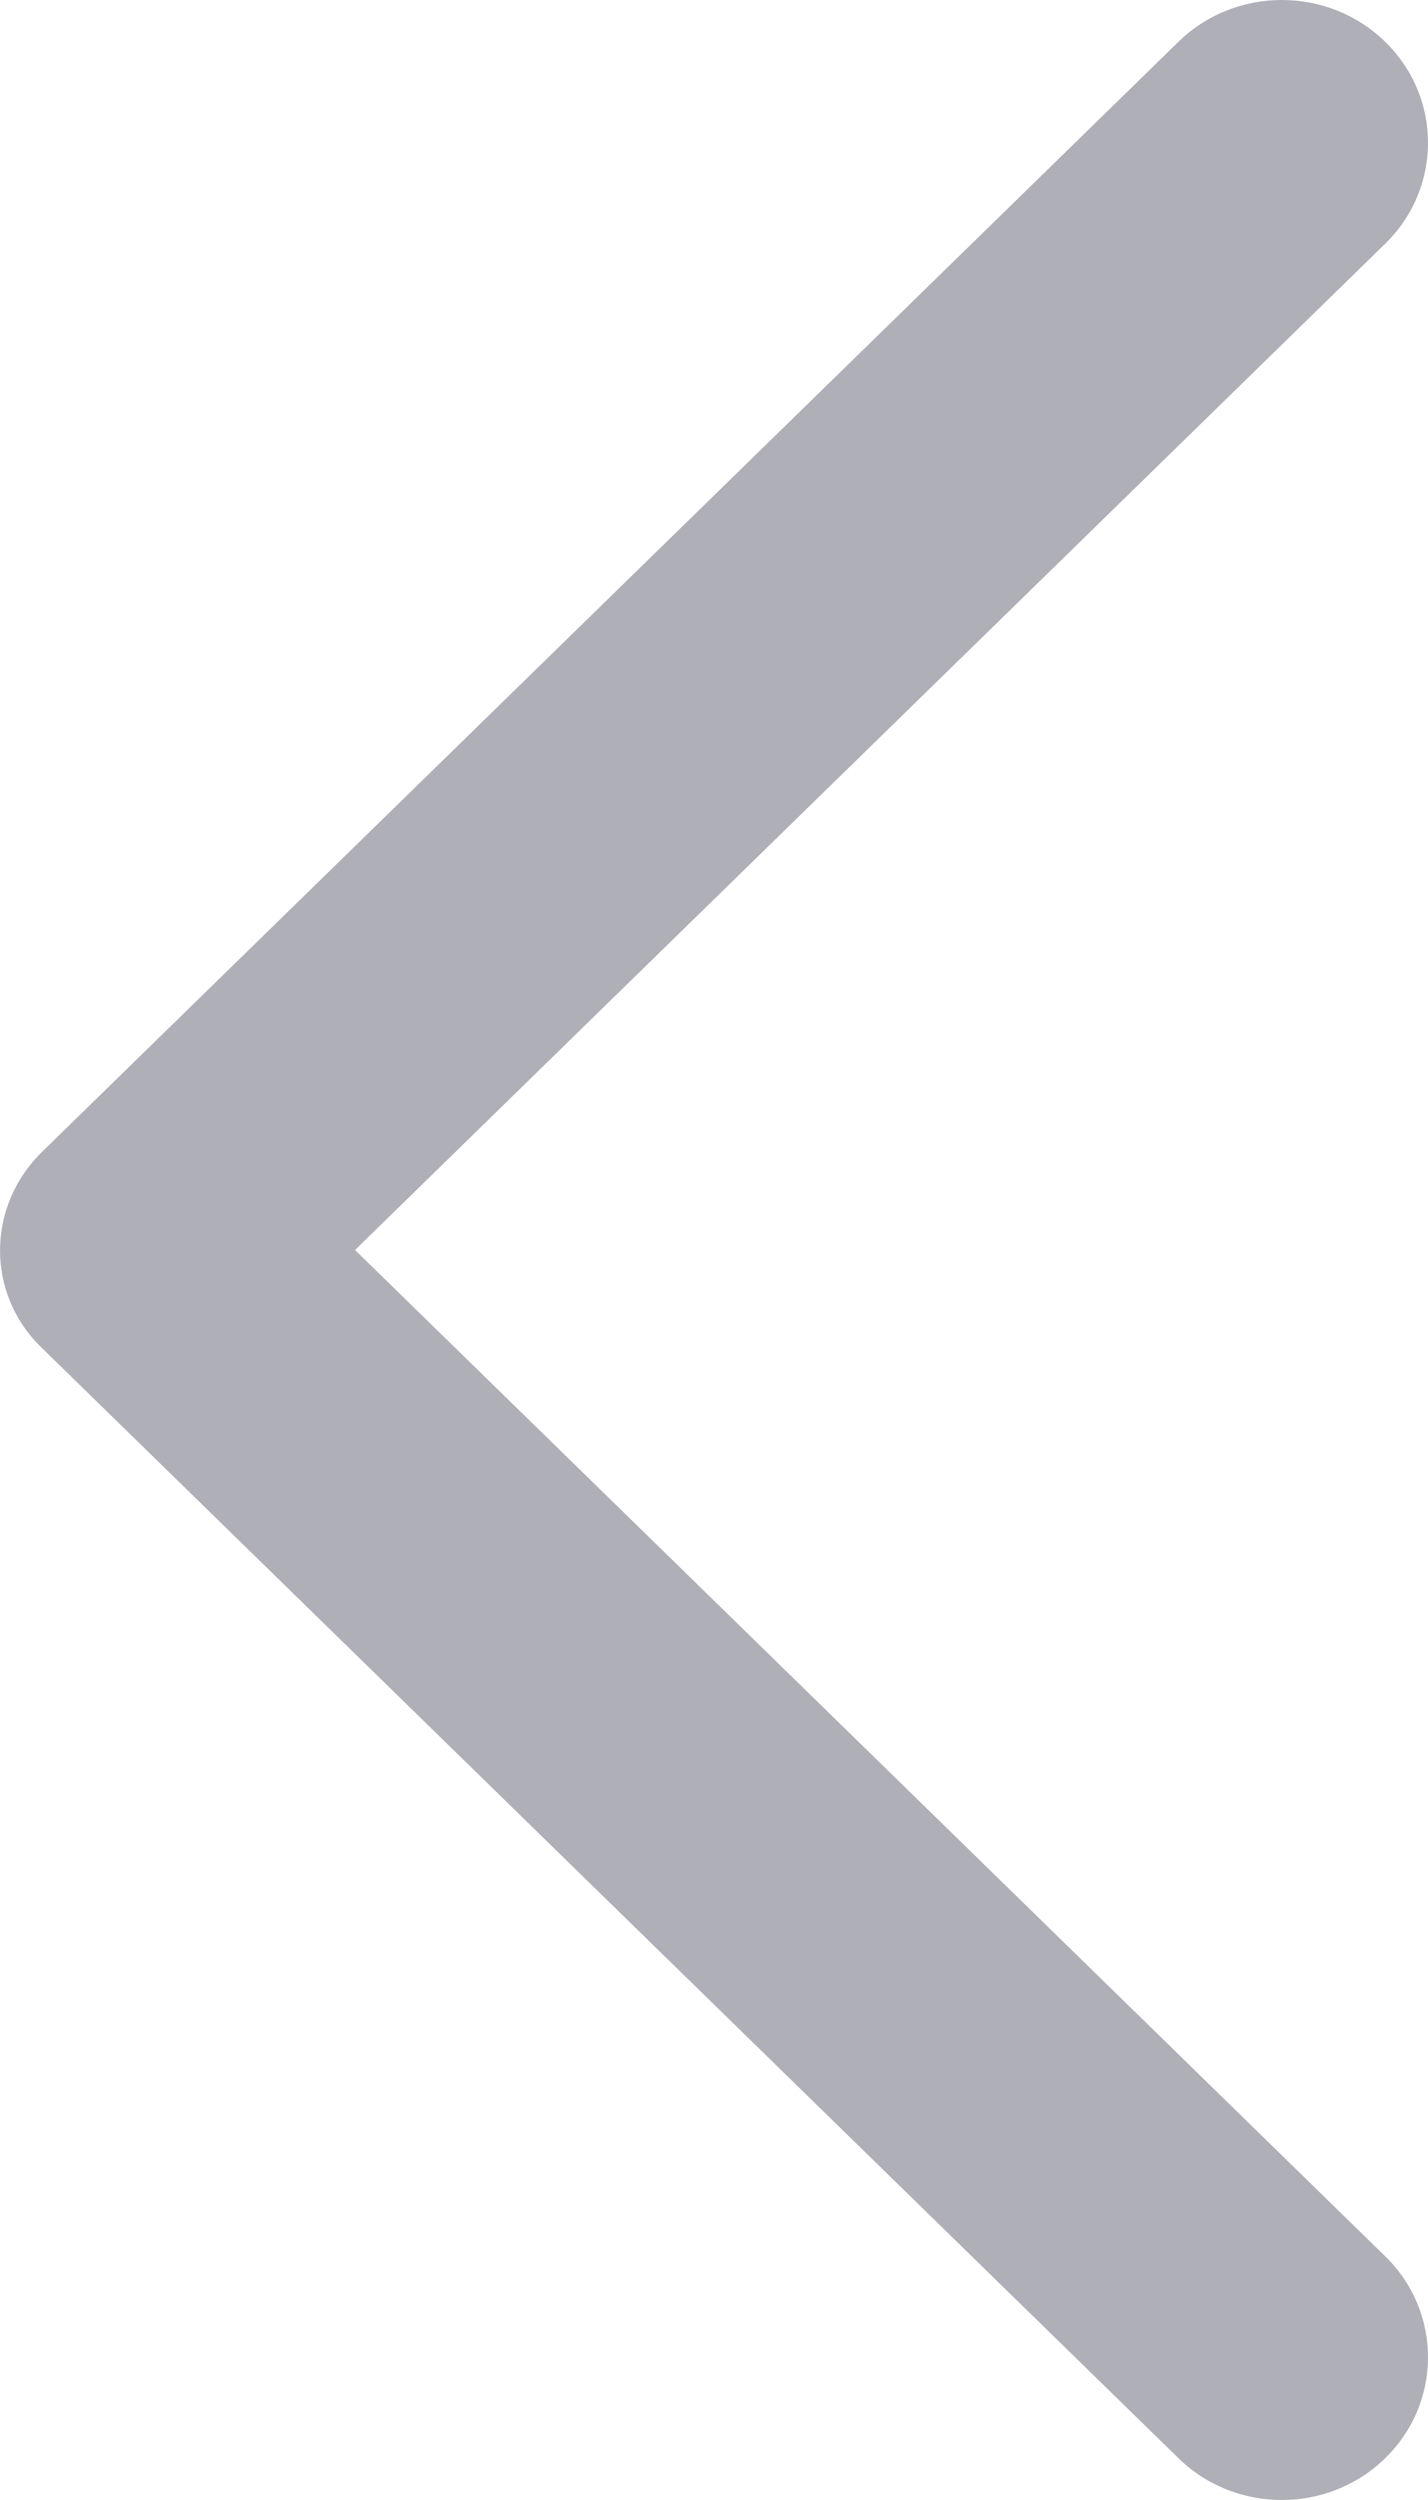 <svg width="8" height="14" viewBox="0 0 8 14" fill="none" xmlns="http://www.w3.org/2000/svg">
<path d="M6.602 13.766C6.922 14.078 7.44 14.078 7.76 13.766C8.08 13.454 8.08 12.947 7.76 12.635L1.989 7L7.76 1.365C8.08 1.053 8.08 0.546 7.76 0.234C7.44 -0.078 6.922 -0.078 6.602 0.234L0.236 6.45C-0.075 6.754 -0.08 7.242 0.231 7.545C0.969 8.266 2.673 9.929 6.602 13.766Z" fill="#AEAFB7"/>
</svg>
